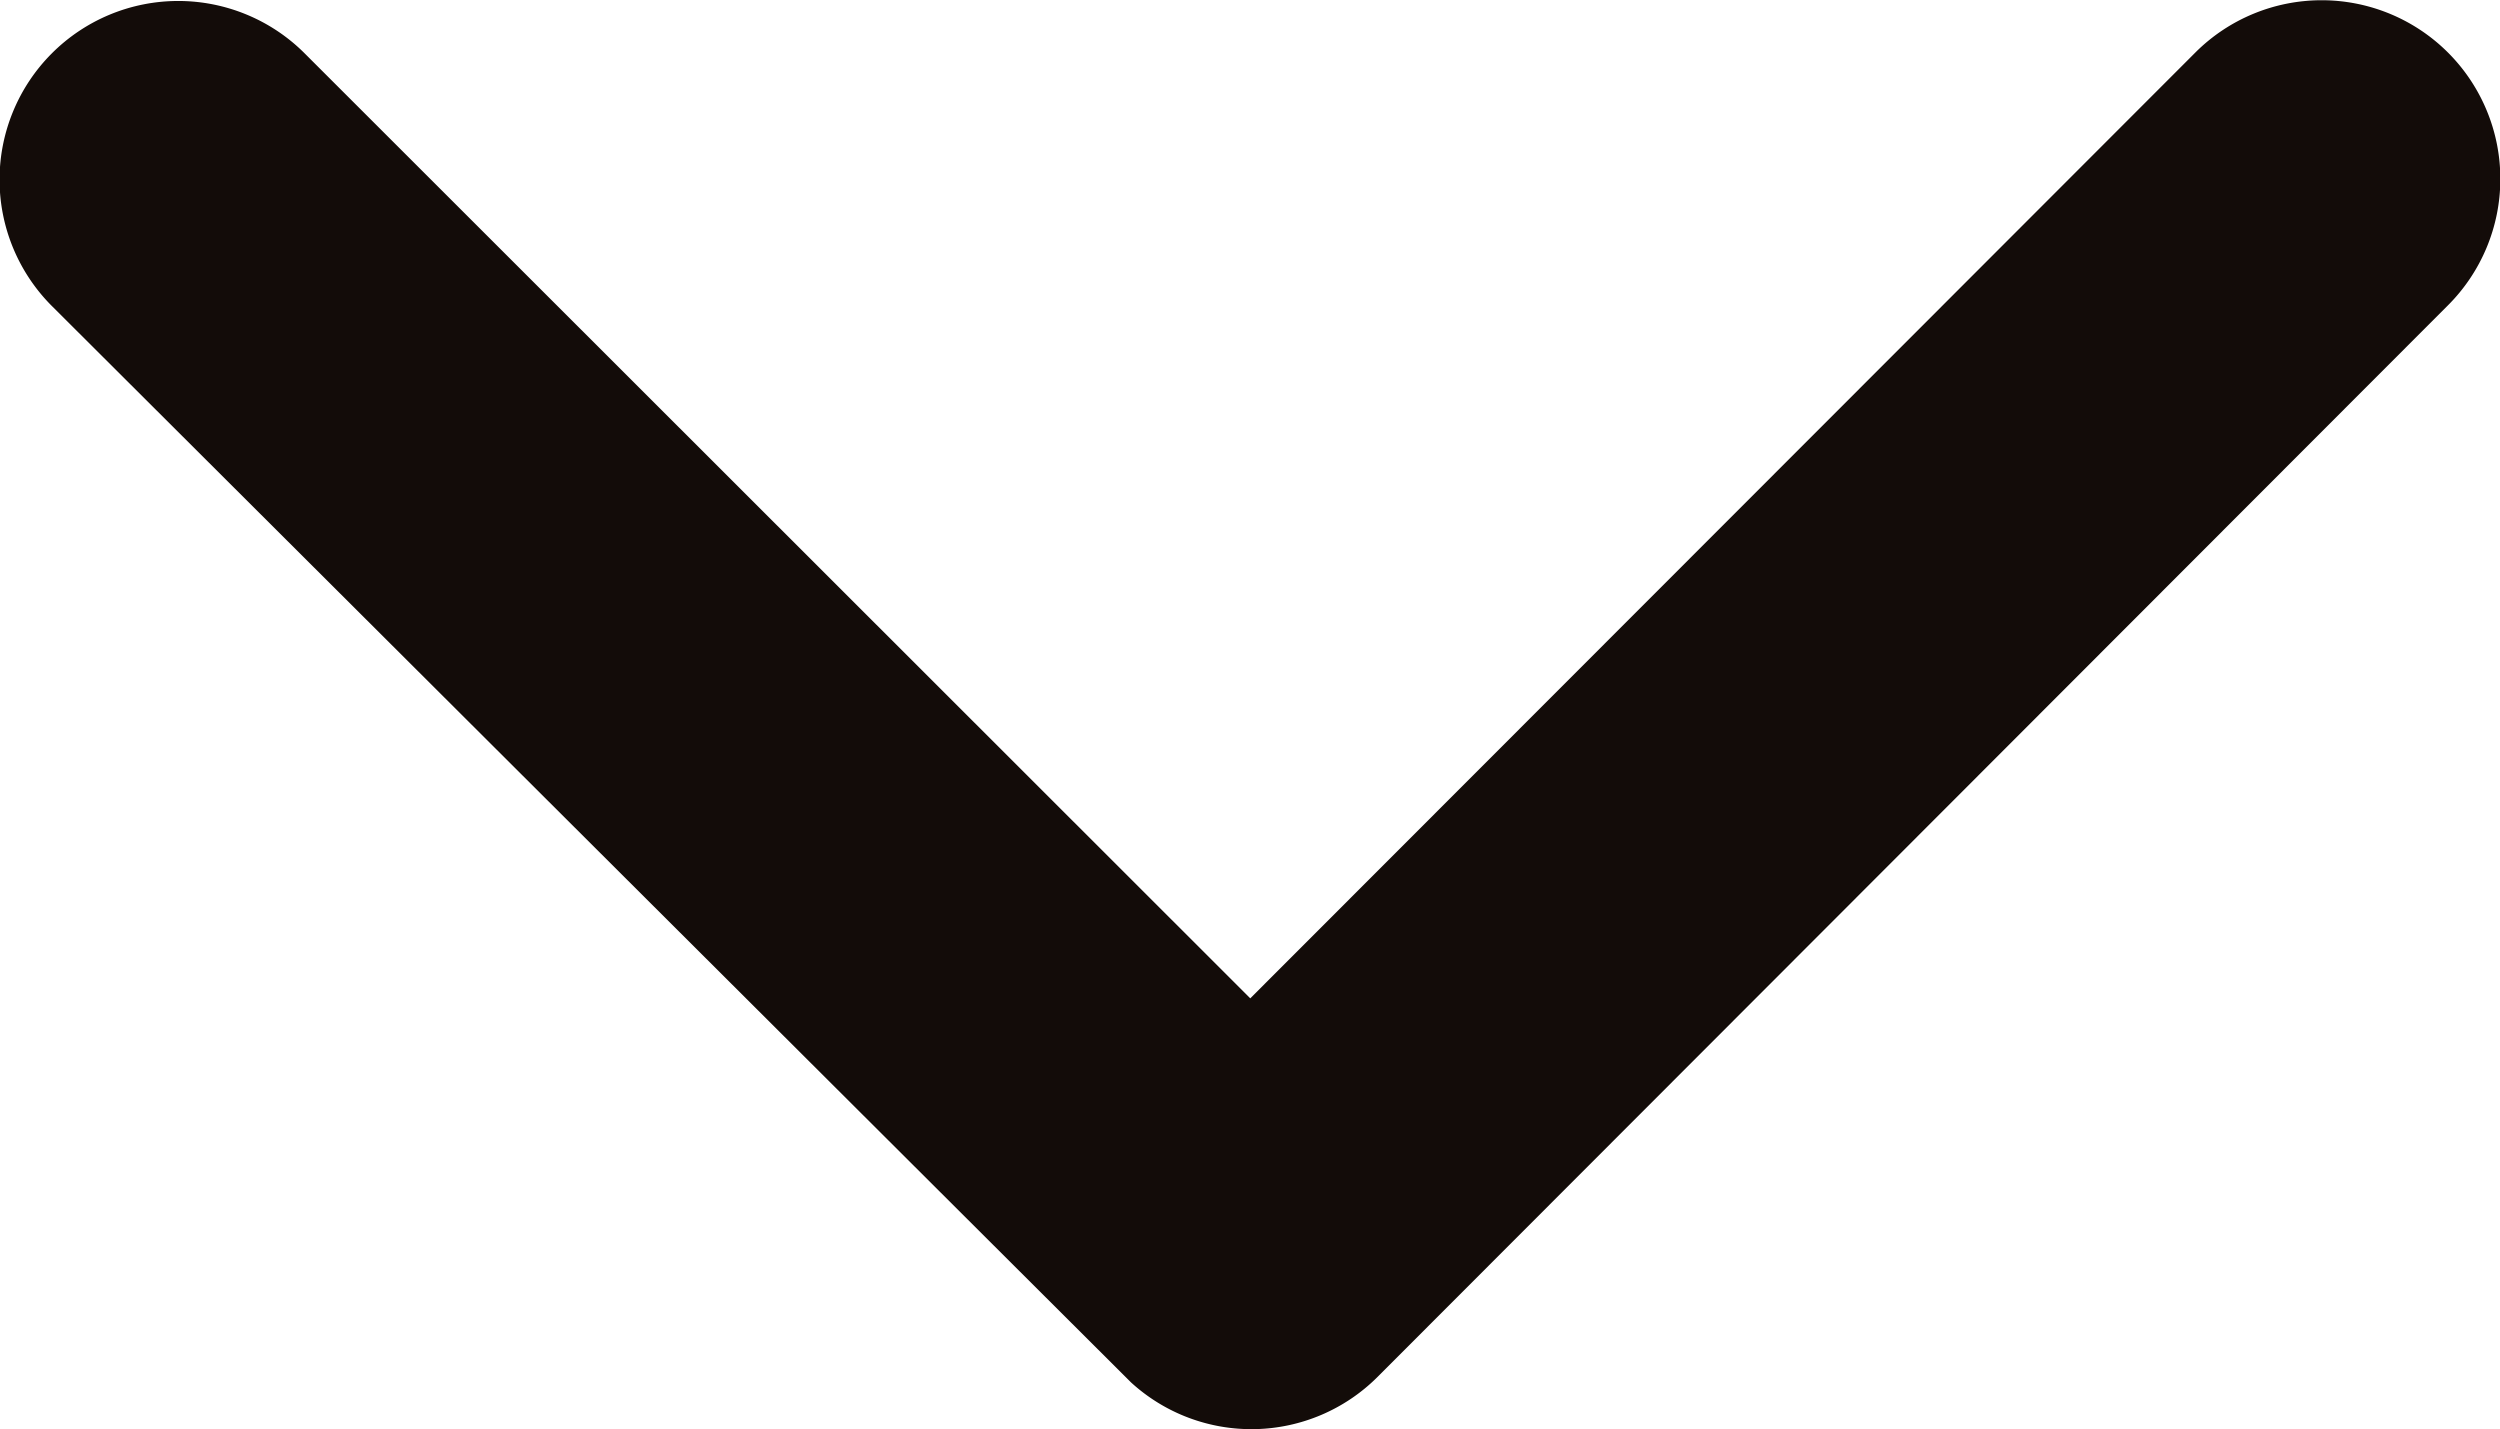<svg xmlns="http://www.w3.org/2000/svg" width="23.619" height="13.503" viewBox="0 0 23.619 13.503">
  <path id="Icon_ionic-ios-arrow-back" data-name="Icon ionic-ios-arrow-back" d="M20.683,18,11.746,9.07a1.688,1.688,0,0,1,2.391-2.384L24.262,16.8a1.685,1.685,0,0,1,.049,2.327L14.144,29.32a1.688,1.688,0,0,1-2.391-2.384Z" transform="translate(29.812 -11.251) rotate(90)" fill="#130c09"/>
</svg>
